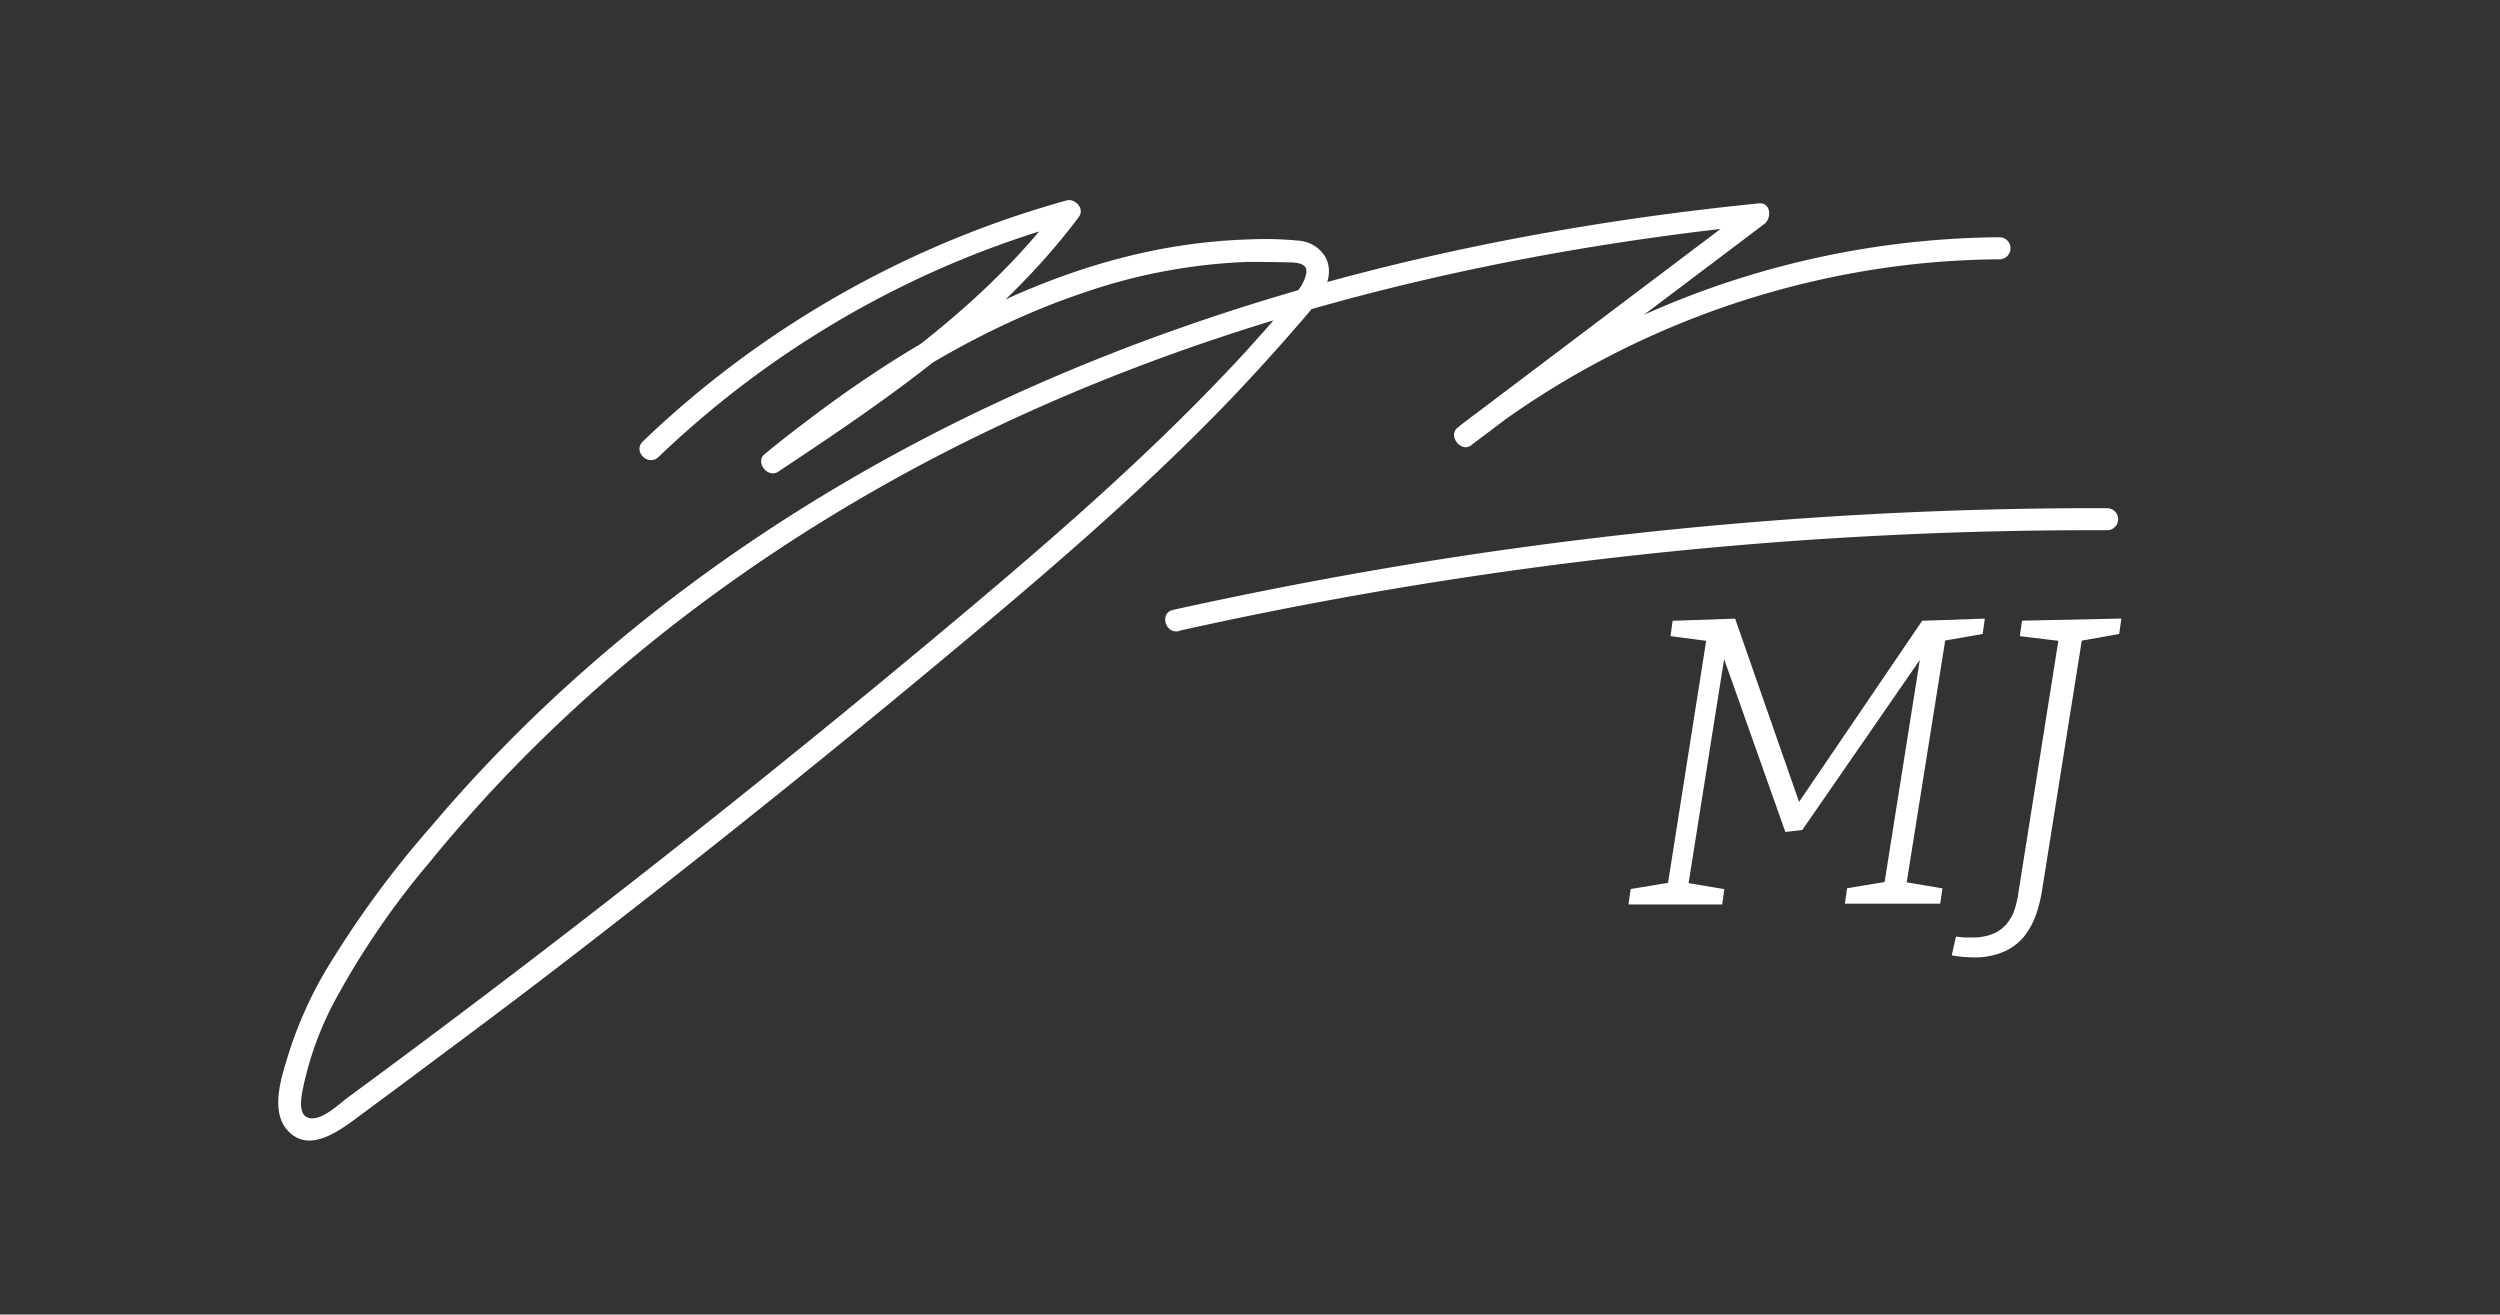 <svg id="Ebene_1" data-name="Ebene 1" xmlns="http://www.w3.org/2000/svg" viewBox="0 0 283.46 149.05"><rect x="0" y="0" width="283.46" height="149.05" fill="#333333" stroke="none"/><defs><style>.cls-1,.cls-2{fill:white;}.cls-2{stroke:white;stroke-miterlimit:10;stroke-width:0.5px;}</style></defs><path class="cls-1" d="M74.65,51.83A110.52,110.52,0,0,1,110.08,29a113.18,113.18,0,0,1,11.49-3.87l-1.41-1.83C111.39,35,99,43.29,86.93,51.3l1.51,2c10.23-8.32,21.56-15.73,34.1-20a64.36,64.36,0,0,1,18.82-3.6c1.54,0,3.08,0,4.62.05.61,0,1.6,0,2,.51s-.11,1.58-.42,2.12a25.9,25.9,0,0,1-3,3.75c-1.2,1.39-2.42,2.75-3.66,4.11C131.36,50.56,120.75,59.87,110,68.92Q92.8,83.38,75.15,97.27t-35.62,27.1c-1.06.78-2.77,2.48-4.2,2.43-1.74-.07-1.14-2.61-.92-3.67a37.24,37.24,0,0,1,3.36-9.3,92.41,92.41,0,0,1,11-16.14c16.11-19.78,36.81-35.51,59.52-47C133.44,38,161,30.54,188.76,26.76c3.54-.49,7.1-.9,10.66-1.27l-.63-2.33L165.51,48.28l1.51,2a98.87,98.87,0,0,1,45.44-19.72,95.76,95.76,0,0,1,14.25-1.16,1.25,1.25,0,0,0,0-2.5,100.5,100.5,0,0,0-61.46,21.61c-1.1.87.38,2.82,1.52,2l33.28-25.12c.86-.65.75-2.47-.63-2.33C169.56,26.06,140,33,112.69,45.81,88.47,57.16,66.19,73.22,48.89,93.7a113.74,113.74,0,0,0-12,16.41,45.55,45.55,0,0,0-4.2,9.47c-.74,2.42-2.06,6.27-.16,8.5,2.56,3,6.35-.18,8.61-1.84q4.68-3.45,9.33-6.94Q60,112.24,69.28,105,87.85,90.6,105.92,75.57c11.59-9.64,23.14-19.4,33.59-30.28q3.81-4,7.4-8.14c1.7-2,4.94-5.16,3.34-8.06a3.88,3.88,0,0,0-3.12-1.81,38.21,38.21,0,0,0-5.35-.14,64.16,64.16,0,0,0-10.25,1.12c-13.43,2.56-25.83,9.18-36.84,17.09-2.74,2-5.4,4-8,6.15-1.09.89.34,2.74,1.52,2,12.45-8.27,25.08-16.8,34.13-28.93.67-.91-.44-2.11-1.42-1.84A113.33,113.33,0,0,0,82.2,42.05a111,111,0,0,0-9.31,8c-1.17,1.12.6,2.88,1.76,1.77Z"/><path class="cls-1" d="M133.69,71.52a477.6,477.6,0,0,1,81.8-10.9q11.7-.54,23.42-.5a1.25,1.25,0,0,0,0-2.5,480.85,480.85,0,0,0-82.9,7q-11.55,2-23,4.53c-1.57.35-.9,2.76.67,2.41Z"/><path class="cls-2" d="M224.58,71.67l-4.72.82.55-.55-4.57,28.71-.28-.46,4.4.74-.19,1.28h-10.3l.18-1.28,4.72-.78-.55.59L218.22,73l.32.14L204.21,93.87l-1.61.19L195.14,73l.37,0-4.4,27.74-.27-.46,4.39.74-.18,1.28H184.93l.18-1.28,4.72-.78-.55.5L193.81,72l.37.5-4.49-.59.18-1.28,6.69-.23,7.51,21.52h-.46l14.47-21.29,6.68-.23Z"/><path class="cls-2" d="M229.48,70.62l10.76-.23-.18,1.28-4.63.82.46-.5-4.63,29.12a16.59,16.59,0,0,1-.59,2.36,8.8,8.8,0,0,1-1.21,2.36,5.94,5.94,0,0,1-2.2,1.78,8,8,0,0,1-3.55.69,13.76,13.76,0,0,1-2.11-.18l.37-1.65.73.07.83,0a6.15,6.15,0,0,0,2.77-.53,4.33,4.33,0,0,0,1.6-1.33,5.29,5.29,0,0,0,.82-1.67,10.66,10.66,0,0,0,.35-1.55L233.74,72l.41.5-4.85-.59Z"/></svg>

